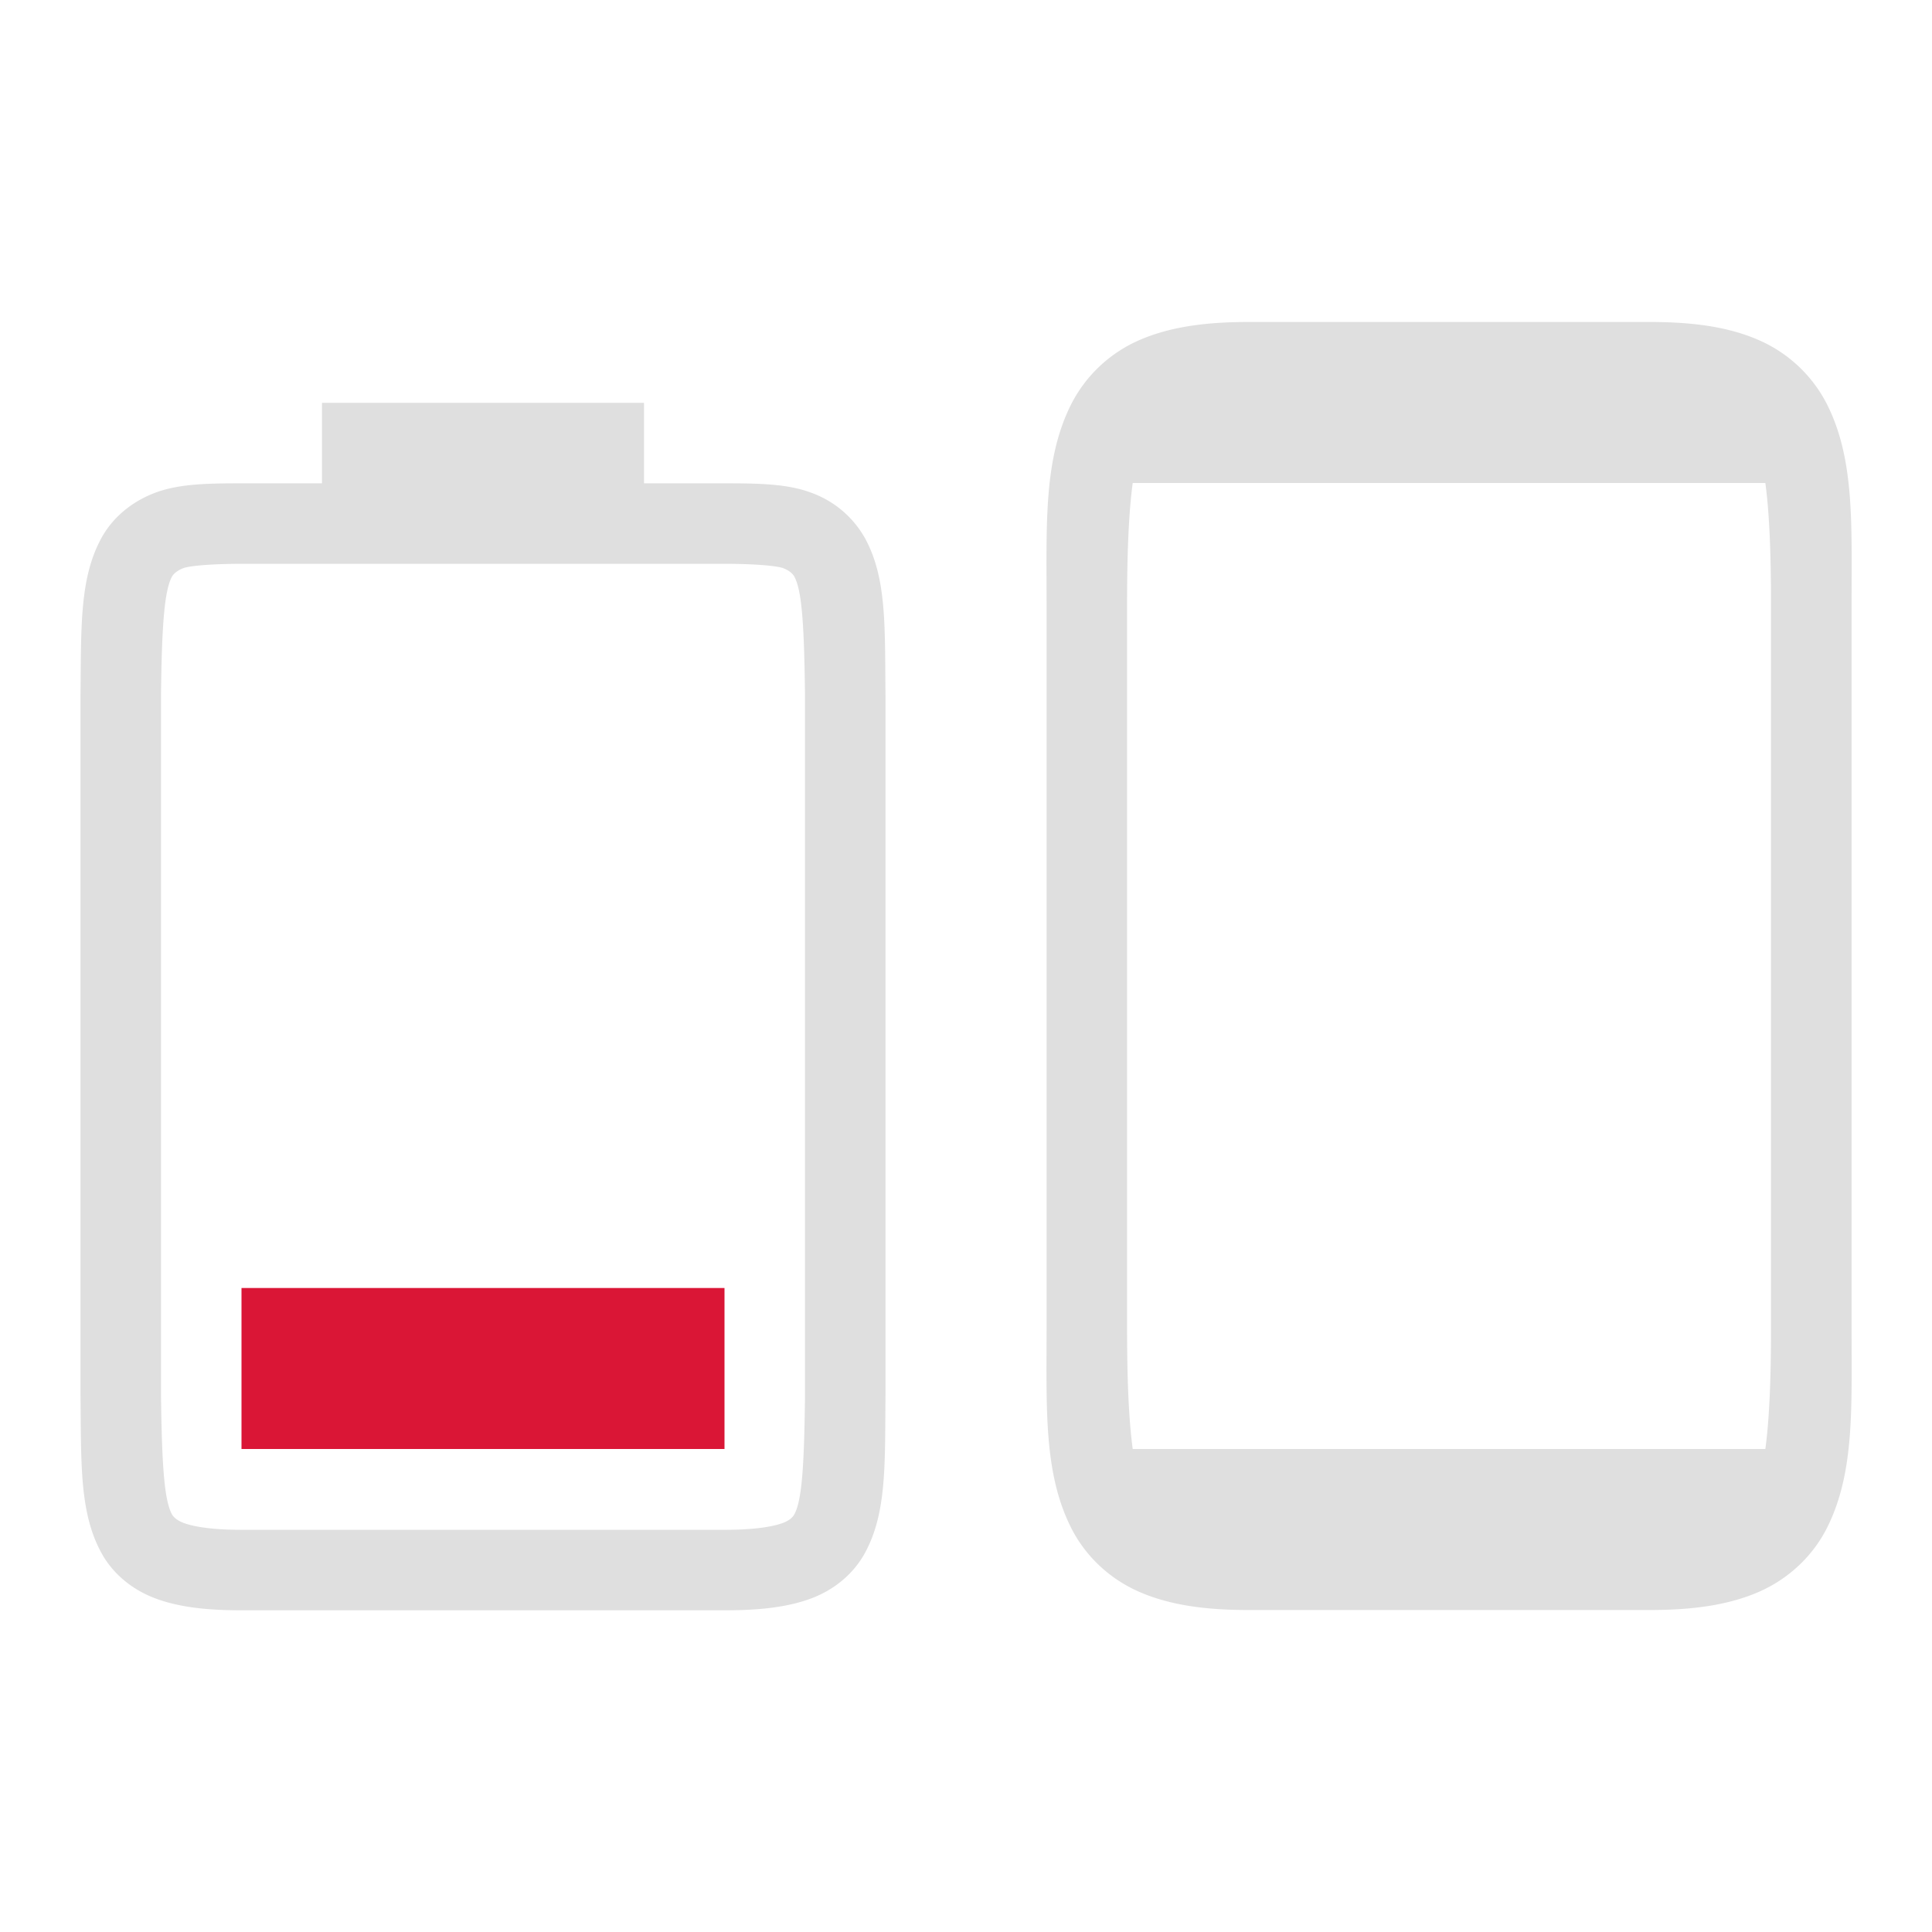 <svg width="24" height="24" version="1.1" xmlns="http://www.w3.org/2000/svg">
 <defs>
  <style id="current-color-scheme" type="text/css">.ColorScheme-Text { color:#dfdfdf; } .ColorScheme-Highlight { color:#4285f4; } .ColorScheme-NeutralText { color:#ff9800; } .ColorScheme-PositiveText { color:#4caf50; } .ColorScheme-NegativeText { color:#f44336; }</style>
 </defs>
 <path d="m1 17.342c0.01 0.839-0.015 1.451 0.262 1.953 0.138 0.251 0.374 0.45 0.666 0.56s0.64 0.149 1.078 0.149h5.994c0.439 0 0.786-0.039 1.078-0.148 0.293-0.11 0.526-0.31 0.664-0.56 0.277-0.503 0.249-1.115 0.258-1.954v-8.707c-0.01-0.839 0.02-1.453-0.258-1.955a1.25 1.25 0 0 0-0.664-0.559c-0.292-0.11-0.64-0.117-1.078-0.117h-1v-1h-4v1h-0.994c-0.438 0-0.786 7e-3 -1.078 0.117s-0.528 0.308-0.666 0.559c-0.277 0.502-0.252 1.116-0.262 1.955v8.705zm1-0.014v-8.691c0.01-0.853 0.04-1.298 0.137-1.475 0.016-0.028 0.057-0.073 0.143-0.105 0.06-0.023 0.298-0.053 0.726-0.053h5.994c0.428 0 0.664 0.03 0.727 0.053 0.085 0.032 0.125 0.077 0.14 0.105 0.096 0.173 0.123 0.618 0.133 1.475v8.705c-0.01 0.854-0.037 1.298-0.133 1.47-0.015 0.03-0.055 0.074-0.14 0.106-0.123 0.046-0.349 0.086-0.727 0.086h-5.994c-0.378 0-0.604-0.04-0.726-0.086-0.086-0.032-0.127-0.077-0.143-0.105-0.098-0.178-0.126-0.62-0.137-1.485z" color="#000000" fill="#dfdfdf" font-weight="400" overflow="visible" style="font-feature-settings:normal;font-variant-alternates:normal;font-variant-caps:normal;font-variant-ligatures:none;font-variant-numeric:normal;font-variant-position:normal;isolation:auto;mix-blend-mode:normal;shape-padding:0;text-decoration-color:#000000;text-decoration-line:none;text-decoration-style:solid;text-indent:0;text-transform:none;white-space:normal"/>
 <path d="m15.501 4c-0.542 0-0.983 0.064-1.359 0.23a1.72 1.72 0 0 0-0.838 0.797c-0.34 0.68-0.303 1.473-0.303 2.473v9c0 1-0.037 1.796 0.303 2.475 0.17 0.34 0.462 0.628 0.838 0.795 0.375 0.166 0.817 0.23 1.359 0.23h5c0.542 0 0.983-0.064 1.359-0.23 0.375-0.167 0.669-0.456 0.838-0.795 0.34-0.68 0.303-1.475 0.303-2.475v-9c0-1 0.037-1.794-0.303-2.473a1.72 1.72 0 0 0-0.838-0.797c-0.375-0.167-0.817-0.23-1.359-0.23zm-1.43 2h7.859c0.05 0.373 0.07 0.87 0.07 1.5v9c0 0.63-0.02 1.126-0.07 1.5h-7.859c-0.05-0.374-0.07-0.87-0.07-1.5v-9c0-0.63 0.02-1.127 0.07-1.5z" fill="#dfdfdf" style="font-feature-settings:normal;font-variant-alternates:normal;font-variant-caps:normal;font-variant-ligatures:normal;font-variant-numeric:normal;font-variant-position:normal;isolation:auto;mix-blend-mode:normal;shape-padding:0;text-decoration-color:#000000;text-decoration-line:none;text-decoration-style:solid;text-indent:0;text-orientation:mixed;text-transform:none"/>
 <path class="error" d="m3 18v-2h6v2z" color="#000000" fill="#da1636" overflow="visible"/>
</svg>
